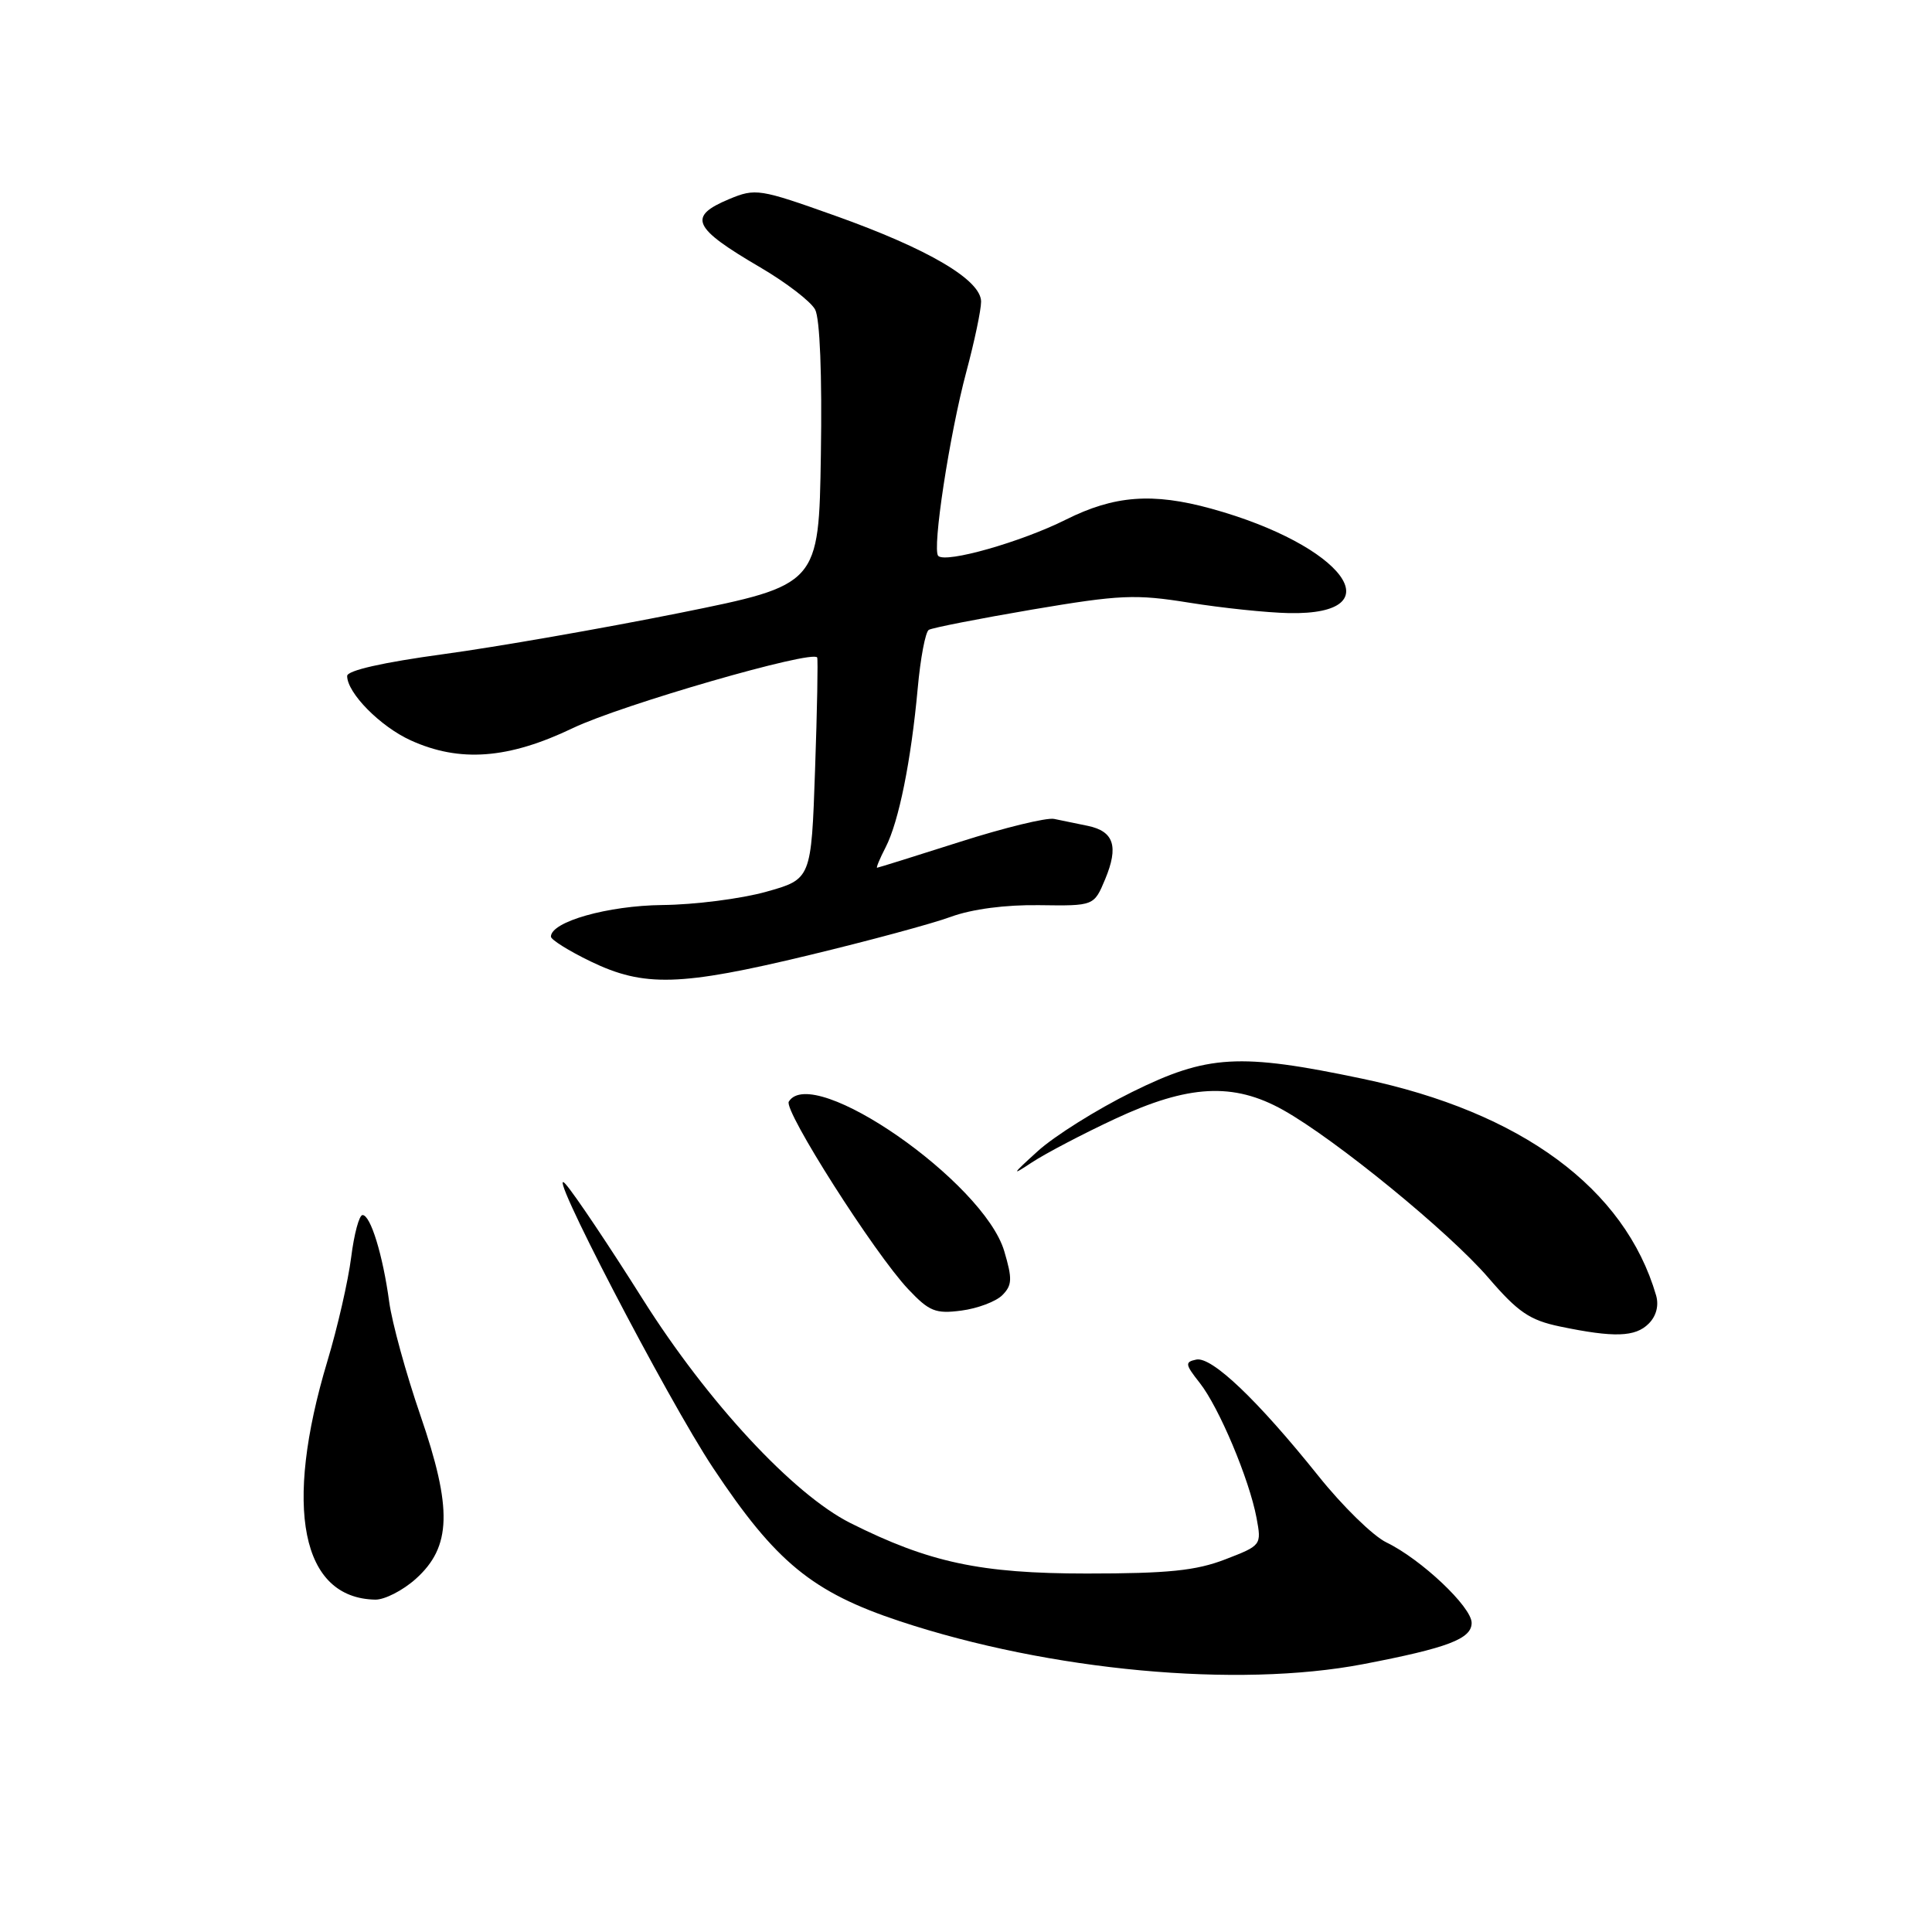 <?xml version="1.0" encoding="UTF-8" standalone="no"?>
<!DOCTYPE svg PUBLIC "-//W3C//DTD SVG 1.1//EN" "http://www.w3.org/Graphics/SVG/1.1/DTD/svg11.dtd" >
<svg xmlns="http://www.w3.org/2000/svg" xmlns:xlink="http://www.w3.org/1999/xlink" version="1.1" viewBox="0 0 256 256">
 <g >
 <path fill="currentColor"
d=" M 180.62 220.51 C 191.83 218.36 195.00 217.16 195.00 215.04 C 195.00 212.92 188.30 206.60 183.71 204.38 C 181.94 203.53 177.87 199.55 174.67 195.54 C 166.64 185.52 160.58 179.74 158.52 180.15 C 156.98 180.47 157.03 180.78 158.97 183.24 C 161.53 186.49 165.54 196.02 166.50 201.14 C 167.17 204.74 167.14 204.78 162.34 206.63 C 158.47 208.12 154.79 208.50 144.00 208.50 C 129.91 208.50 123.11 207.04 112.68 201.81 C 105.10 198.00 93.75 185.76 85.18 172.17 C 80.74 165.12 76.15 158.27 74.97 156.93 C 71.72 153.23 88.41 185.38 94.51 194.54 C 102.79 207.00 107.64 210.98 119.26 214.83 C 139.12 221.40 163.95 223.70 180.62 220.51 Z  M 55.08 209.22 C 59.83 204.97 59.97 199.93 55.69 187.50 C 53.80 182.00 51.94 175.25 51.57 172.50 C 50.73 166.29 49.10 161.00 48.04 161.00 C 47.59 161.00 46.92 163.52 46.53 166.61 C 46.14 169.70 44.73 175.88 43.38 180.36 C 37.53 199.83 39.93 211.78 49.73 211.96 C 50.96 211.98 53.37 210.75 55.08 209.22 Z  M 218.46 175.39 C 219.47 174.39 219.83 172.98 219.44 171.64 C 215.30 157.46 201.61 147.36 180.50 142.93 C 164.22 139.51 160.01 139.75 150.00 144.70 C 145.32 147.01 139.70 150.54 137.50 152.54 C 134.05 155.67 133.95 155.87 136.74 154.02 C 138.52 152.85 143.47 150.25 147.74 148.26 C 157.47 143.71 163.44 143.40 170.02 147.08 C 176.98 150.98 192.00 163.25 197.21 169.30 C 201.15 173.88 202.69 174.93 206.71 175.77 C 213.88 177.26 216.69 177.17 218.46 175.39 Z  M 132.81 171.62 C 134.12 170.30 134.16 169.47 133.07 165.79 C 130.36 156.62 107.67 140.86 104.52 145.97 C 103.80 147.13 115.89 166.12 120.35 170.83 C 123.13 173.77 123.96 174.11 127.39 173.66 C 129.53 173.38 131.97 172.46 132.81 171.62 Z  M 107.22 126.56 C 115.07 124.67 123.53 122.39 126.00 121.48 C 128.78 120.46 133.26 119.87 137.73 119.94 C 144.96 120.04 144.96 120.04 146.44 116.50 C 148.25 112.15 147.60 110.15 144.14 109.43 C 142.69 109.13 140.68 108.71 139.67 108.51 C 138.67 108.31 133.05 109.68 127.17 111.56 C 121.30 113.43 116.38 114.97 116.22 114.98 C 116.07 114.99 116.58 113.76 117.36 112.25 C 119.10 108.86 120.72 100.83 121.60 91.23 C 121.96 87.23 122.62 83.73 123.07 83.46 C 123.51 83.19 129.68 81.98 136.77 80.77 C 148.43 78.80 150.44 78.71 157.59 79.86 C 161.94 80.56 167.88 81.18 170.79 81.24 C 184.94 81.52 178.03 72.24 160.50 67.40 C 152.72 65.26 147.66 65.64 141.22 68.86 C 135.31 71.82 125.32 74.66 124.32 73.66 C 123.49 72.82 125.81 57.59 128.05 49.24 C 129.12 45.25 130.00 41.07 130.00 39.97 C 130.00 37.10 123.01 32.98 110.65 28.58 C 100.63 25.01 100.11 24.93 96.62 26.38 C 91.08 28.70 91.75 30.17 100.74 35.43 C 104.17 37.44 107.44 39.95 108.01 41.02 C 108.64 42.20 108.94 49.66 108.77 60.23 C 108.50 77.50 108.50 77.50 90.00 81.23 C 79.83 83.27 65.76 85.73 58.75 86.68 C 50.75 87.77 46.00 88.84 46.00 89.57 C 46.00 91.82 50.39 96.27 54.42 98.10 C 60.93 101.06 67.37 100.57 75.92 96.47 C 82.34 93.40 107.69 86.07 108.28 87.12 C 108.40 87.33 108.28 94.02 108.00 102.00 C 107.50 116.49 107.50 116.49 101.50 118.17 C 98.20 119.09 92.03 119.88 87.78 119.92 C 80.53 120.00 73.00 122.13 73.00 124.11 C 73.00 124.51 75.36 125.99 78.25 127.39 C 85.34 130.82 90.12 130.68 107.22 126.56 Z "/>
</g>
</svg>